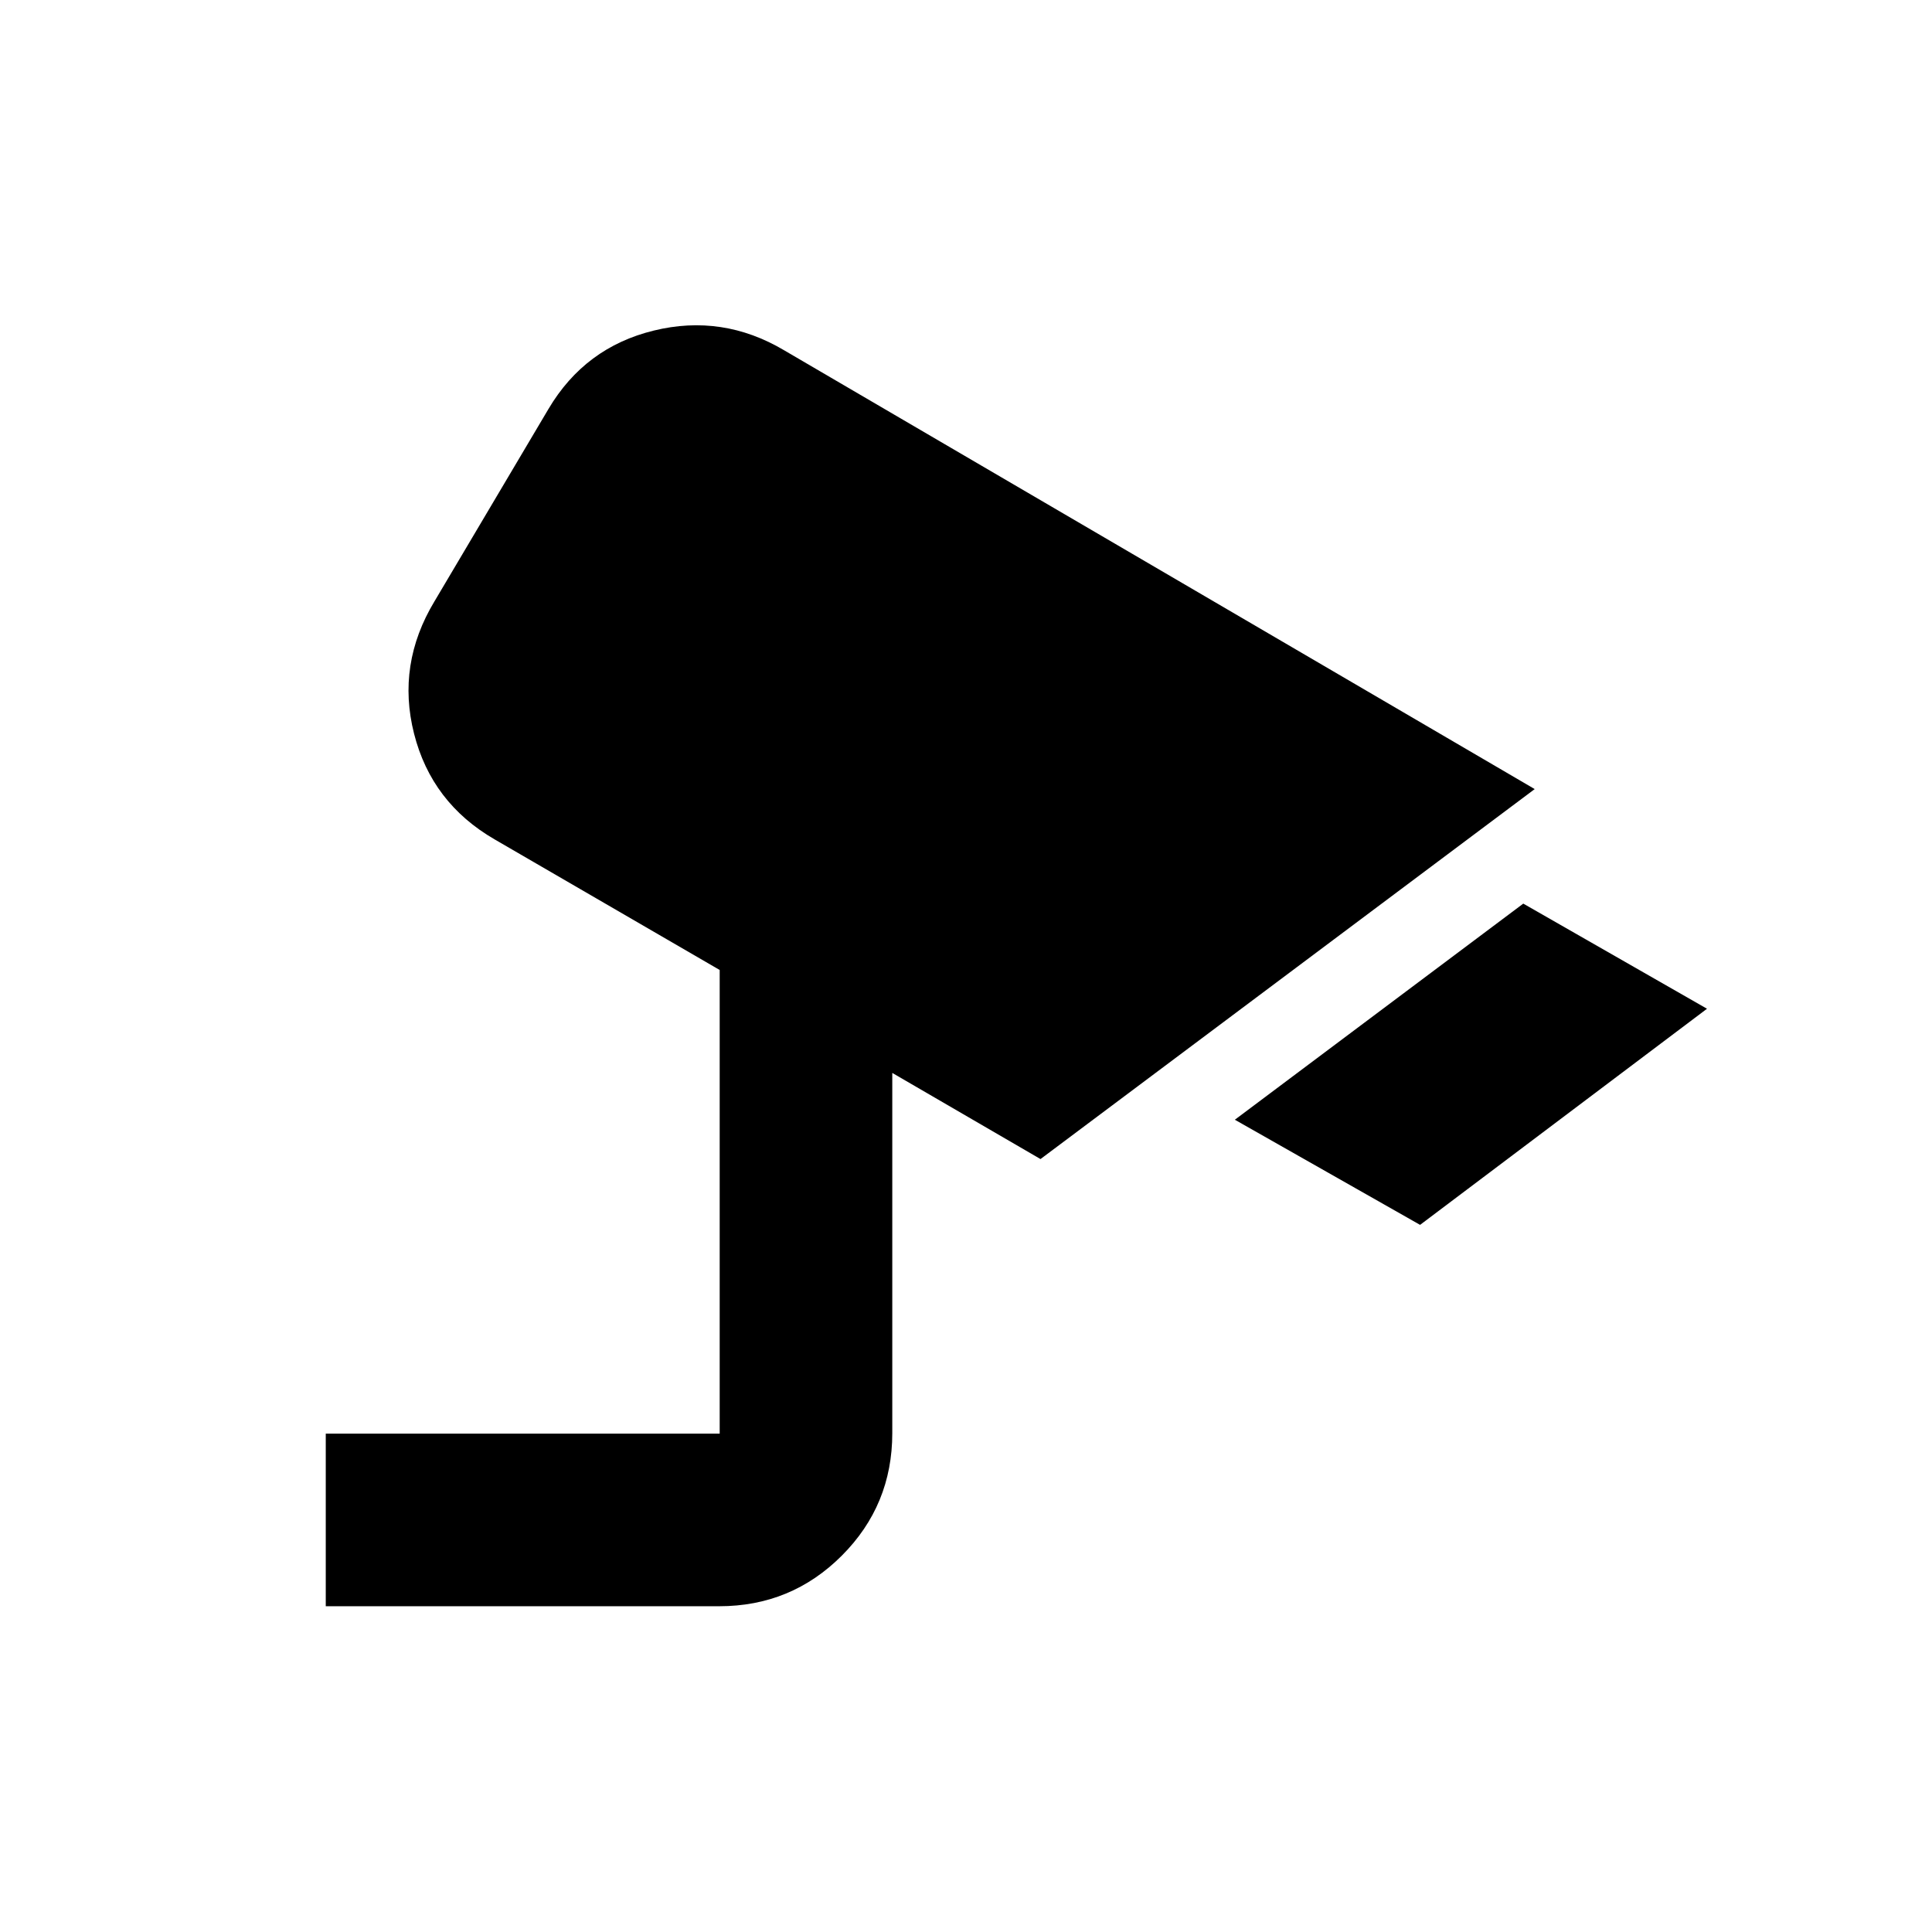 <svg xmlns="http://www.w3.org/2000/svg" height="24" viewBox="0 -960 960 960" width="24"><path d="m705.63-351.37-92.04-52.24L756.91-511l91.29 52.24-142.57 107.39Zm-543.76 189.5v-85.76h195.74v-230.39l-111.83-64.89q-31.32-18.13-40.04-52.55-8.72-34.41 10.15-65.74l56.65-95.6q18.13-30.59 52.31-38.94 34.17-8.35 64.76 9.78l372.98 218.05-245.57 183.84-73.65-42.8v179q0 35.78-25.11 60.89t-60.89 25.11h-195.5Z"/></svg>